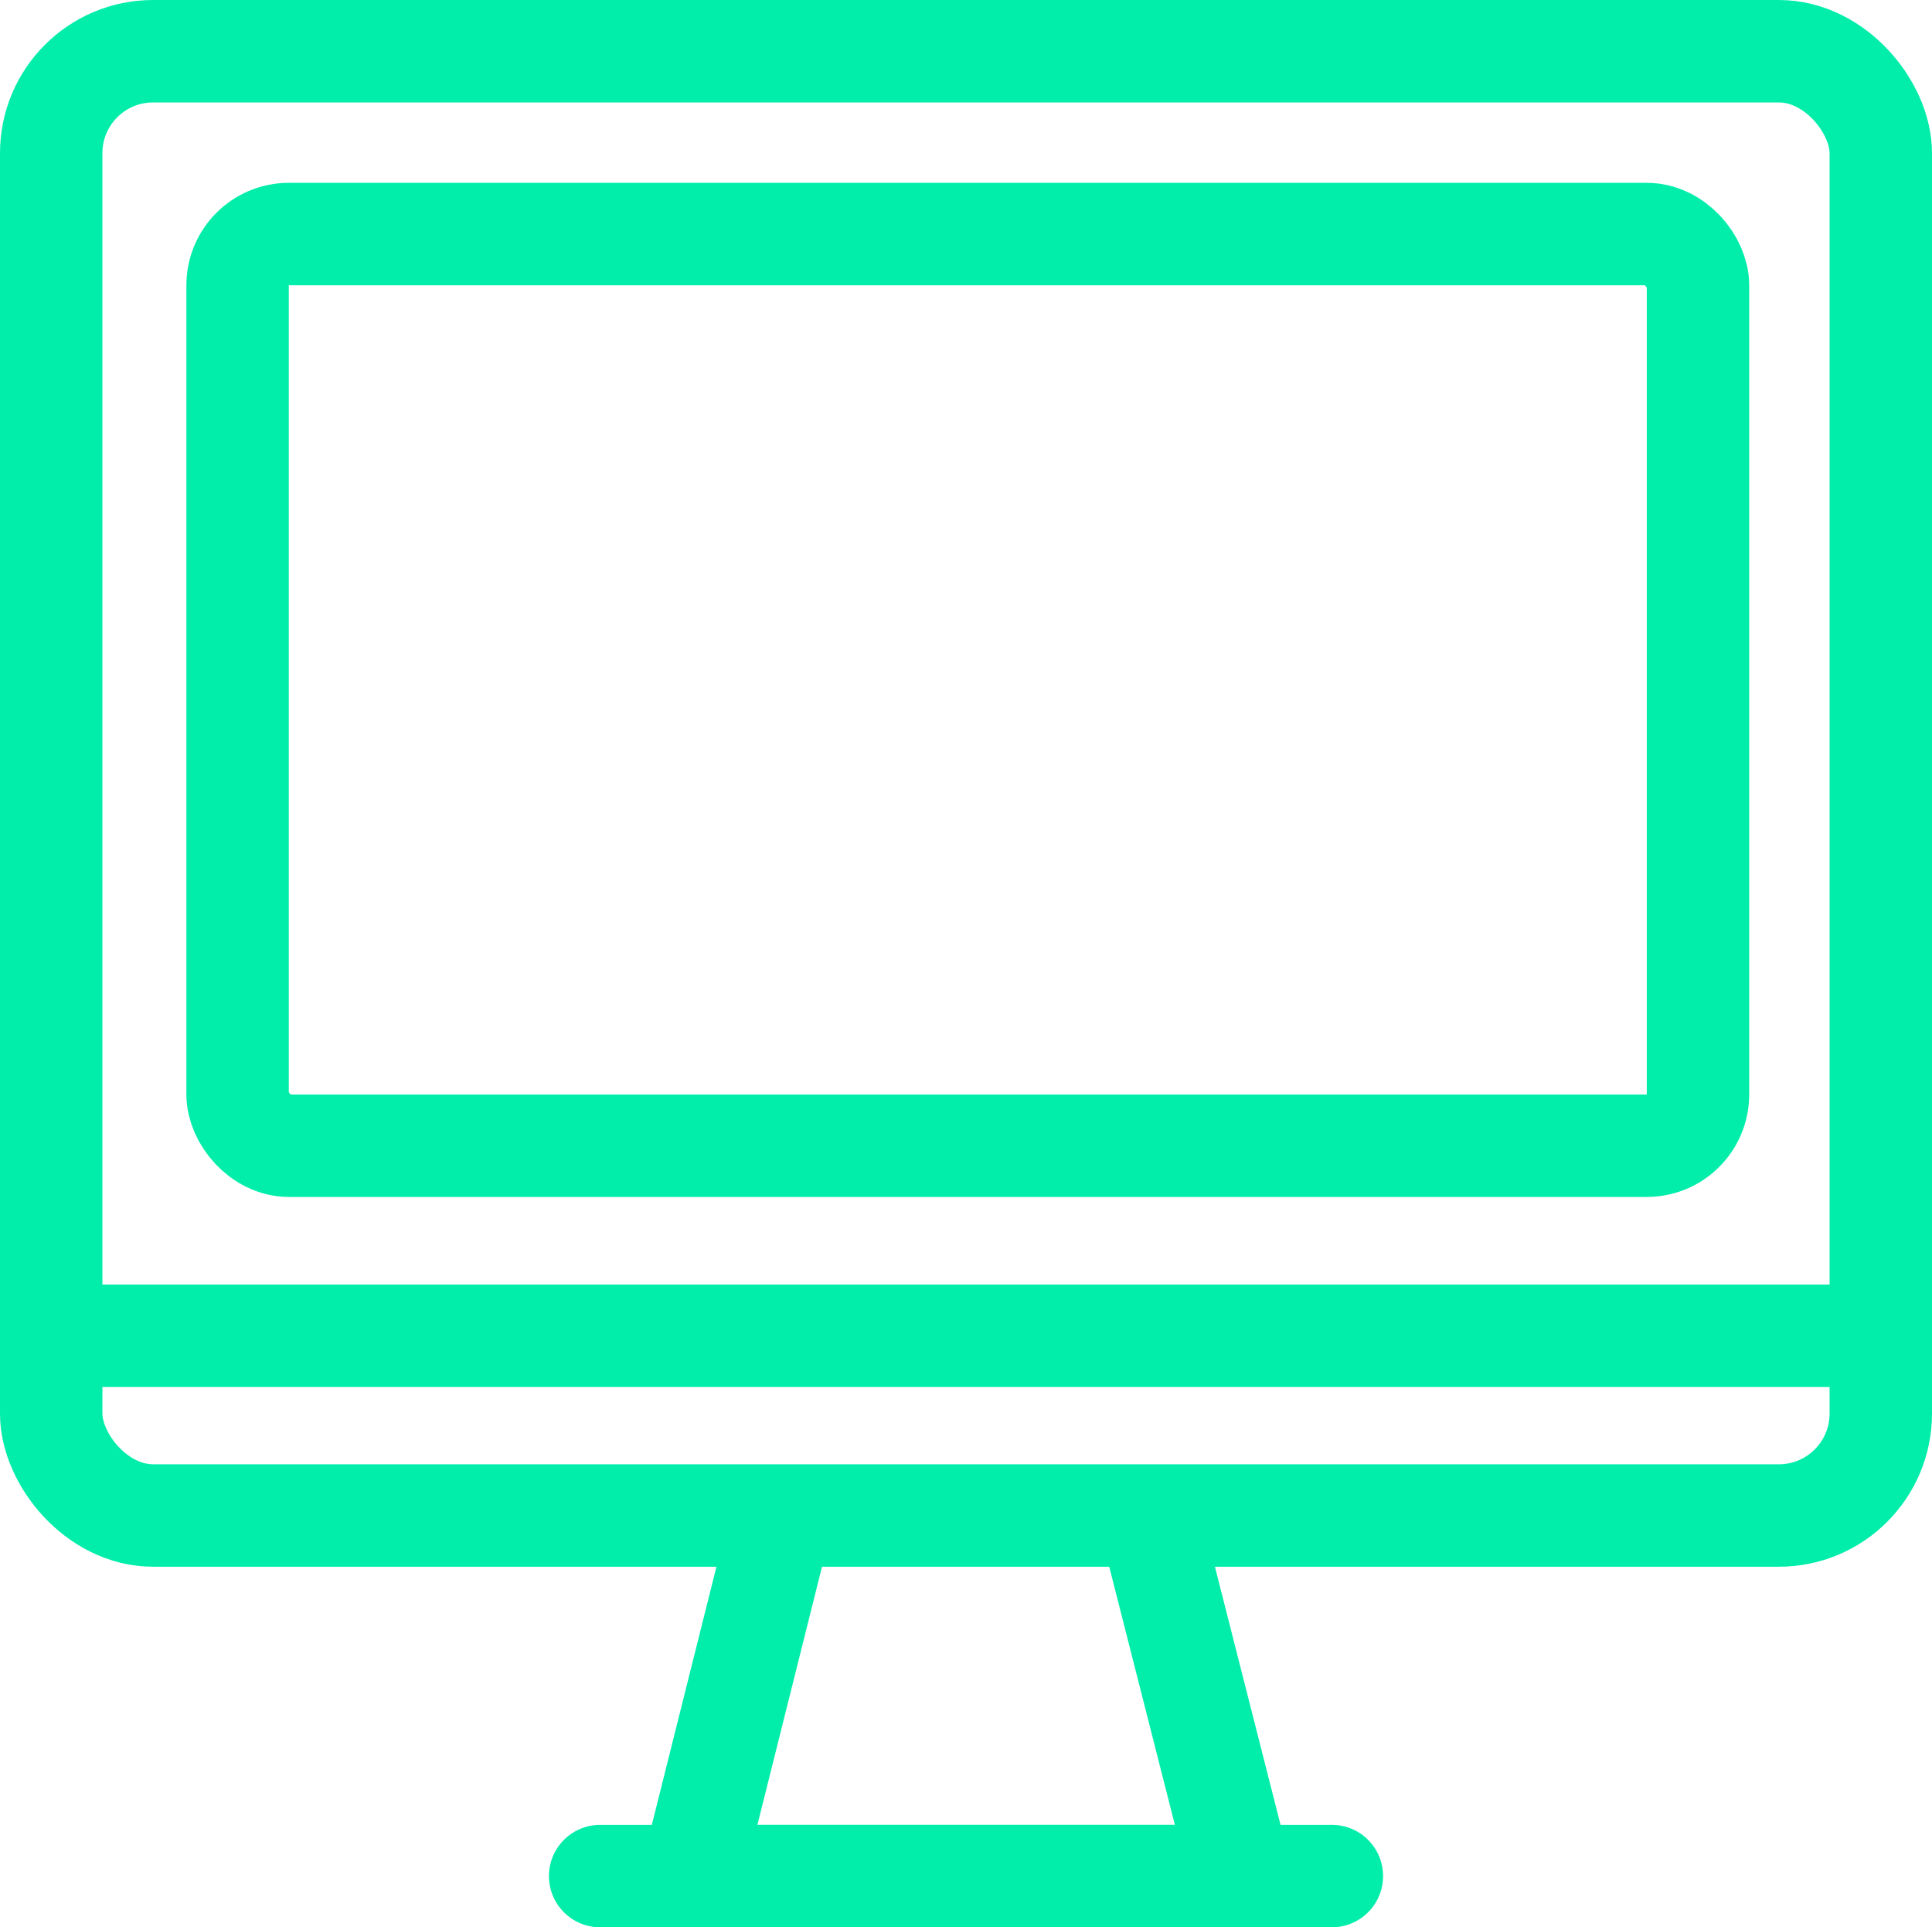 <svg xmlns="http://www.w3.org/2000/svg" viewBox="0 0 37.73 37.63"><defs><style>.cls-1,.cls-2{fill:none;stroke:#0ea;stroke-miterlimit:10;stroke-width:2px;}.cls-2{stroke-linecap:round;}</style></defs><title>Recurso 9</title><g id="Capa_2" data-name="Capa 2"><g id="Proximo"><rect class="cls-1" x="1" y="1" width="35.73" height="28.59" rx="1.99" ry="1.99"/><line class="cls-1" x1="1" y1="26.08" x2="36.73" y2="26.08"/><rect class="cls-1" x="4.64" y="4.57" width="28.52" height="17.8" rx="1" ry="1"/><polyline class="cls-1" points="22.44 29.59 24.23 36.63 18.53 36.63 13.51 36.63 15.29 29.52"/><line class="cls-2" x1="11.72" y1="36.63" x2="26.01" y2="36.63"/></g></g></svg>